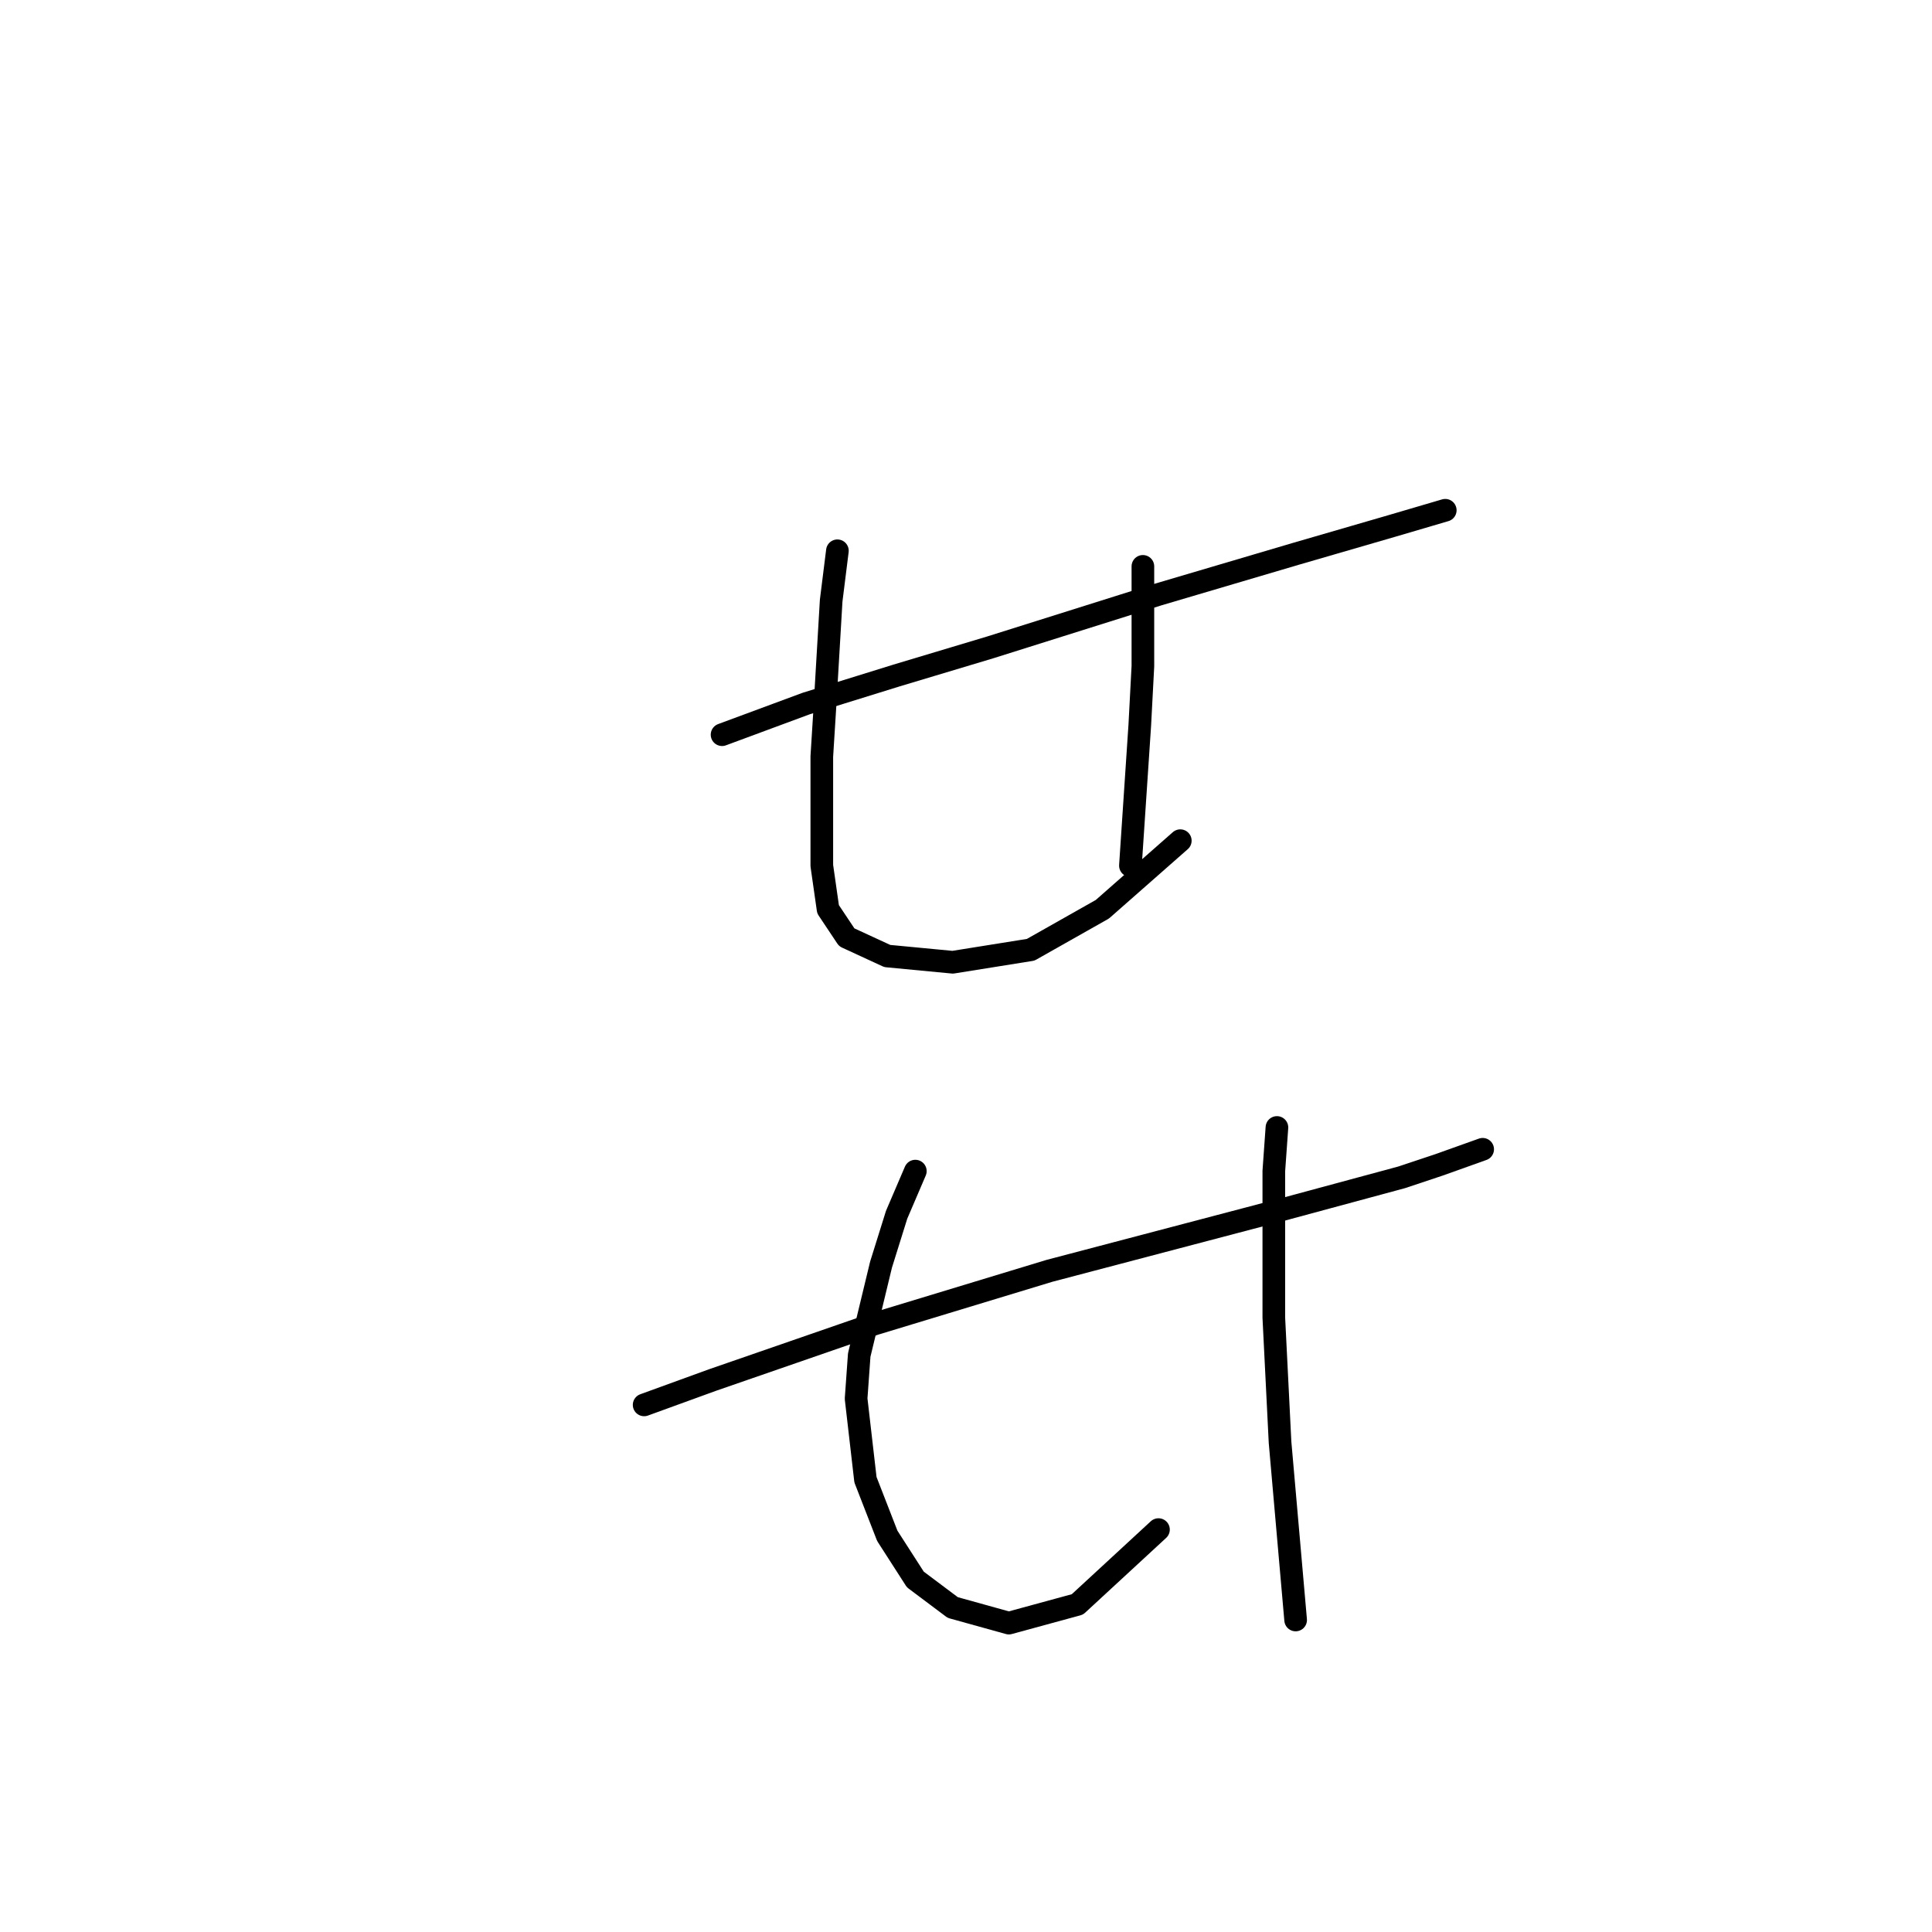 <?xml version="1.0" standalone="no"?>
    <svg width="256" height="256" xmlns="http://www.w3.org/2000/svg" version="1.1">
    <polyline stroke="black" stroke-width="3" stroke-linecap="round" fill="transparent" stroke-linejoin="round" points="95.677 97.351 106.829 93.22 118.808 89.503 131.199 85.785 153.504 78.763 171.678 73.394 184.483 69.676 191.505 67.611 191.505 67.611 " />
        <polyline stroke="black" stroke-width="3" stroke-linecap="round" fill="transparent" stroke-linejoin="round" points="110.96 72.981 110.134 79.589 109.721 86.611 109.308 93.633 108.894 100.242 108.894 106.025 108.894 114.699 109.721 120.481 112.199 124.199 117.569 126.677 126.243 127.503 136.569 125.851 146.069 120.481 156.395 111.394 156.395 111.394 " />
        <polyline stroke="black" stroke-width="3" stroke-linecap="round" fill="transparent" stroke-linejoin="round" points="151.439 75.046 151.439 81.655 151.439 88.264 151.026 96.111 149.786 114.699 149.786 114.699 " />
        <polyline stroke="black" stroke-width="3" stroke-linecap="round" fill="transparent" stroke-linejoin="round" points="85.351 186.156 94.438 182.852 105.177 179.135 115.916 175.417 139.047 168.395 170.439 160.134 185.722 156.004 190.678 154.352 196.461 152.286 196.461 152.286 " />
        <polyline stroke="black" stroke-width="3" stroke-linecap="round" fill="transparent" stroke-linejoin="round" points="121.286 155.178 118.808 160.96 116.742 167.569 113.851 179.548 113.438 185.33 114.677 196.07 117.569 203.505 121.286 209.287 126.243 213.005 133.677 215.07 142.765 212.592 153.504 202.678 153.504 202.678 " />
        <polyline stroke="black" stroke-width="3" stroke-linecap="round" fill="transparent" stroke-linejoin="round" points="169.2 149.395 168.787 155.178 168.787 161.786 168.787 174.591 169.613 191.113 171.678 214.657 171.678 214.657 " />
        </svg>